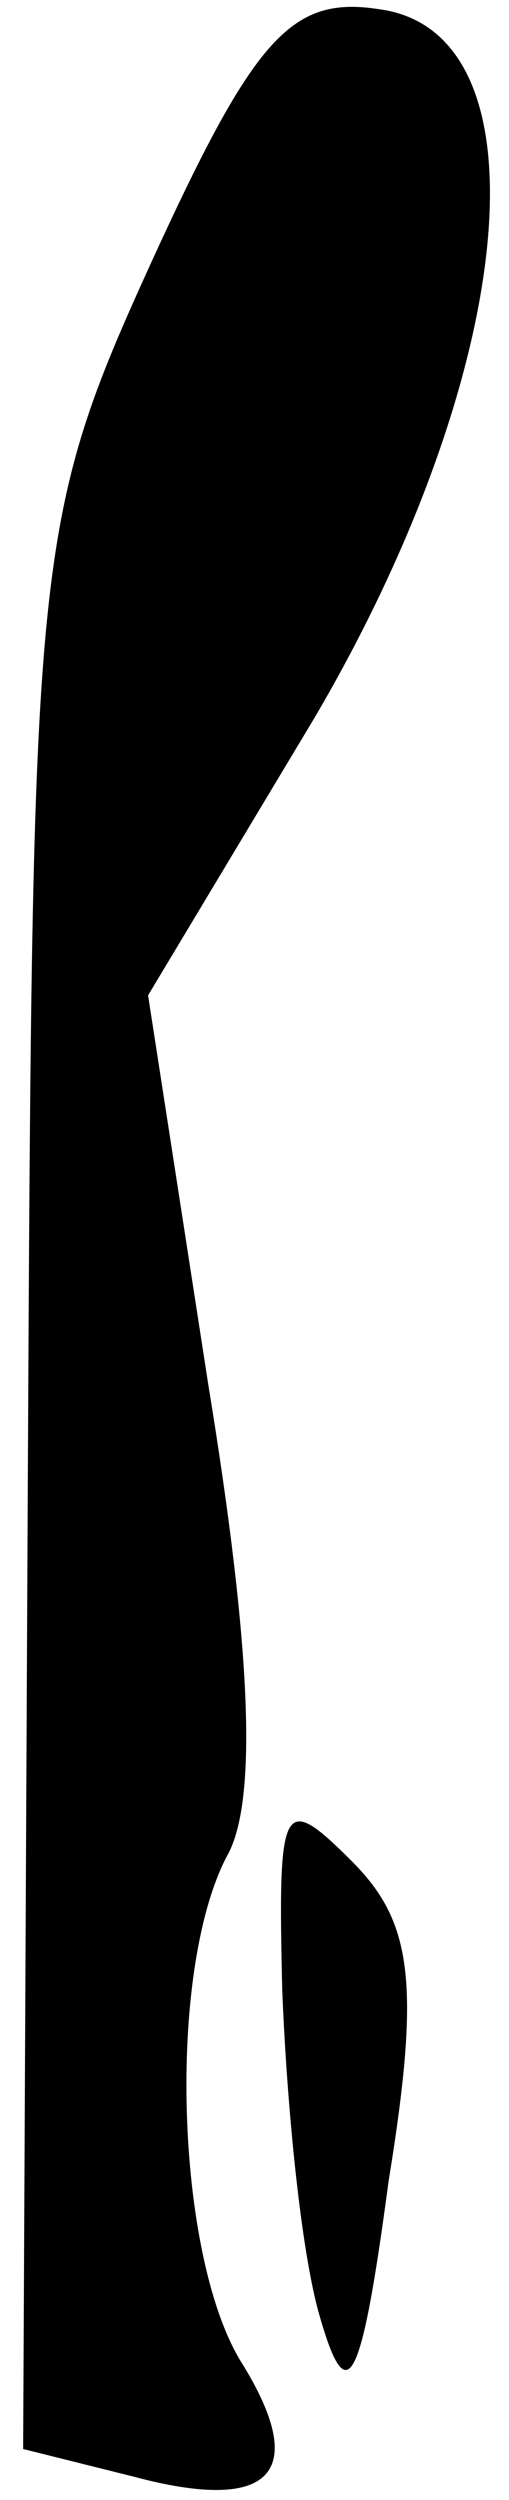 <?xml version="1.0" standalone="no"?>
<!DOCTYPE svg PUBLIC "-//W3C//DTD SVG 20010904//EN"
 "http://www.w3.org/TR/2001/REC-SVG-20010904/DTD/svg10.dtd">
<svg version="1.0" xmlns="http://www.w3.org/2000/svg"
 width="11pt" height="54pt" viewBox="0 0 11 54"
 preserveAspectRatio="xMidYMid meet">
<g transform="translate(0,54) scale(0.1,-0.1)"
fill="#000000" stroke="none">
<path fill="#000000" stroke="none" d="M33 484 c-26 -57 -26 -63 -27 -266 l-1
-207 24 -6 c30 -8 38 1 23 25 -14 23 -16 84 -3 109 7 12 5 47 -4 102 l-13 84
36 60 c44 75 51 148 14 153 -19 3 -27 -6 -49 -54z"/>
<path fill="#000000" stroke="none" d="M61 110 c1 -25 4 -56 8 -70 6 -21 9
-16 15 29 7 43 5 56 -8 69 -15 15 -16 13 -15 -28z"/>
</g>
</svg>
